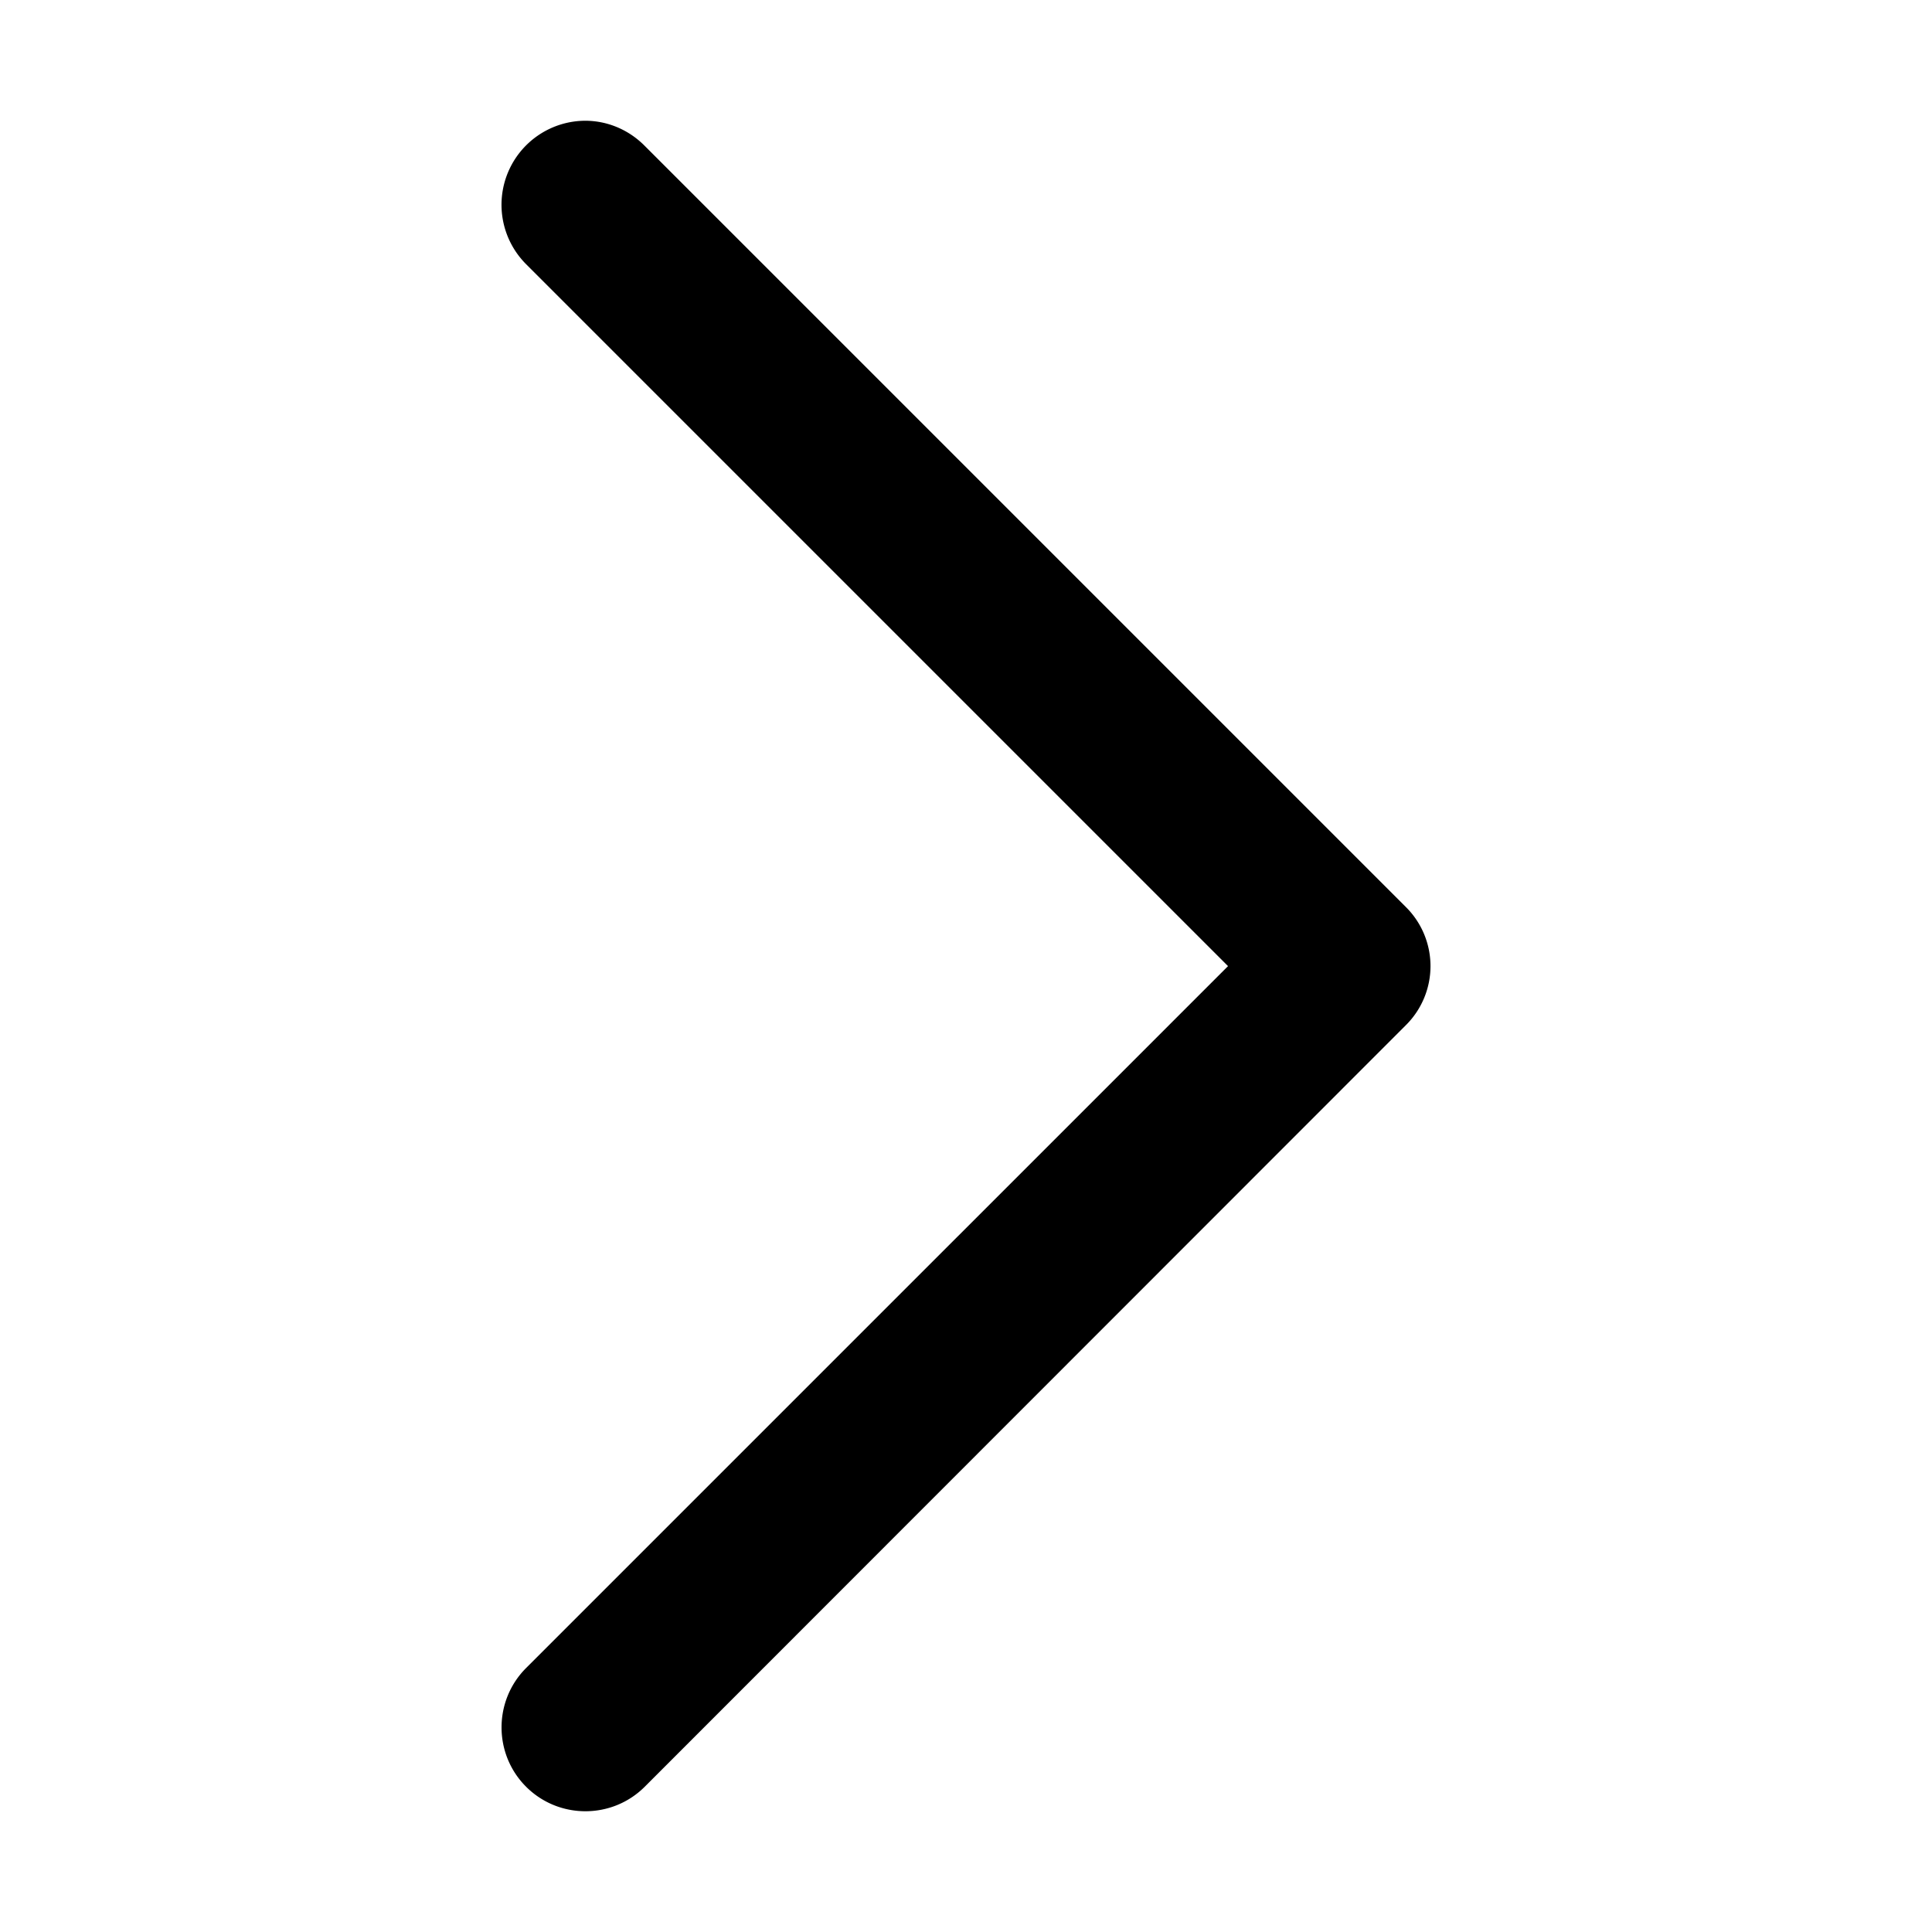 <svg class="icon" width="128" height="128" viewBox="0 0 1024 1024" xmlns="http://www.w3.org/2000/svg"><path d="M310.17 64c11.34 0 22.67 4.45 31.34 13.11l403.6 403.6a44.075 44.075 0 0113.08 31.34c0 11.77-4.71 23.06-13.08 31.34L341.73 947c-17.33 17.33-45.56 17.33-62.9 0-17.33-17.33-17.33-45.56 0-62.9l372.05-372.04-372.05-372.05a44.549 44.549 0 01-9.66-48.45 44.529 44.529 0 0141-27.56z"/></svg>